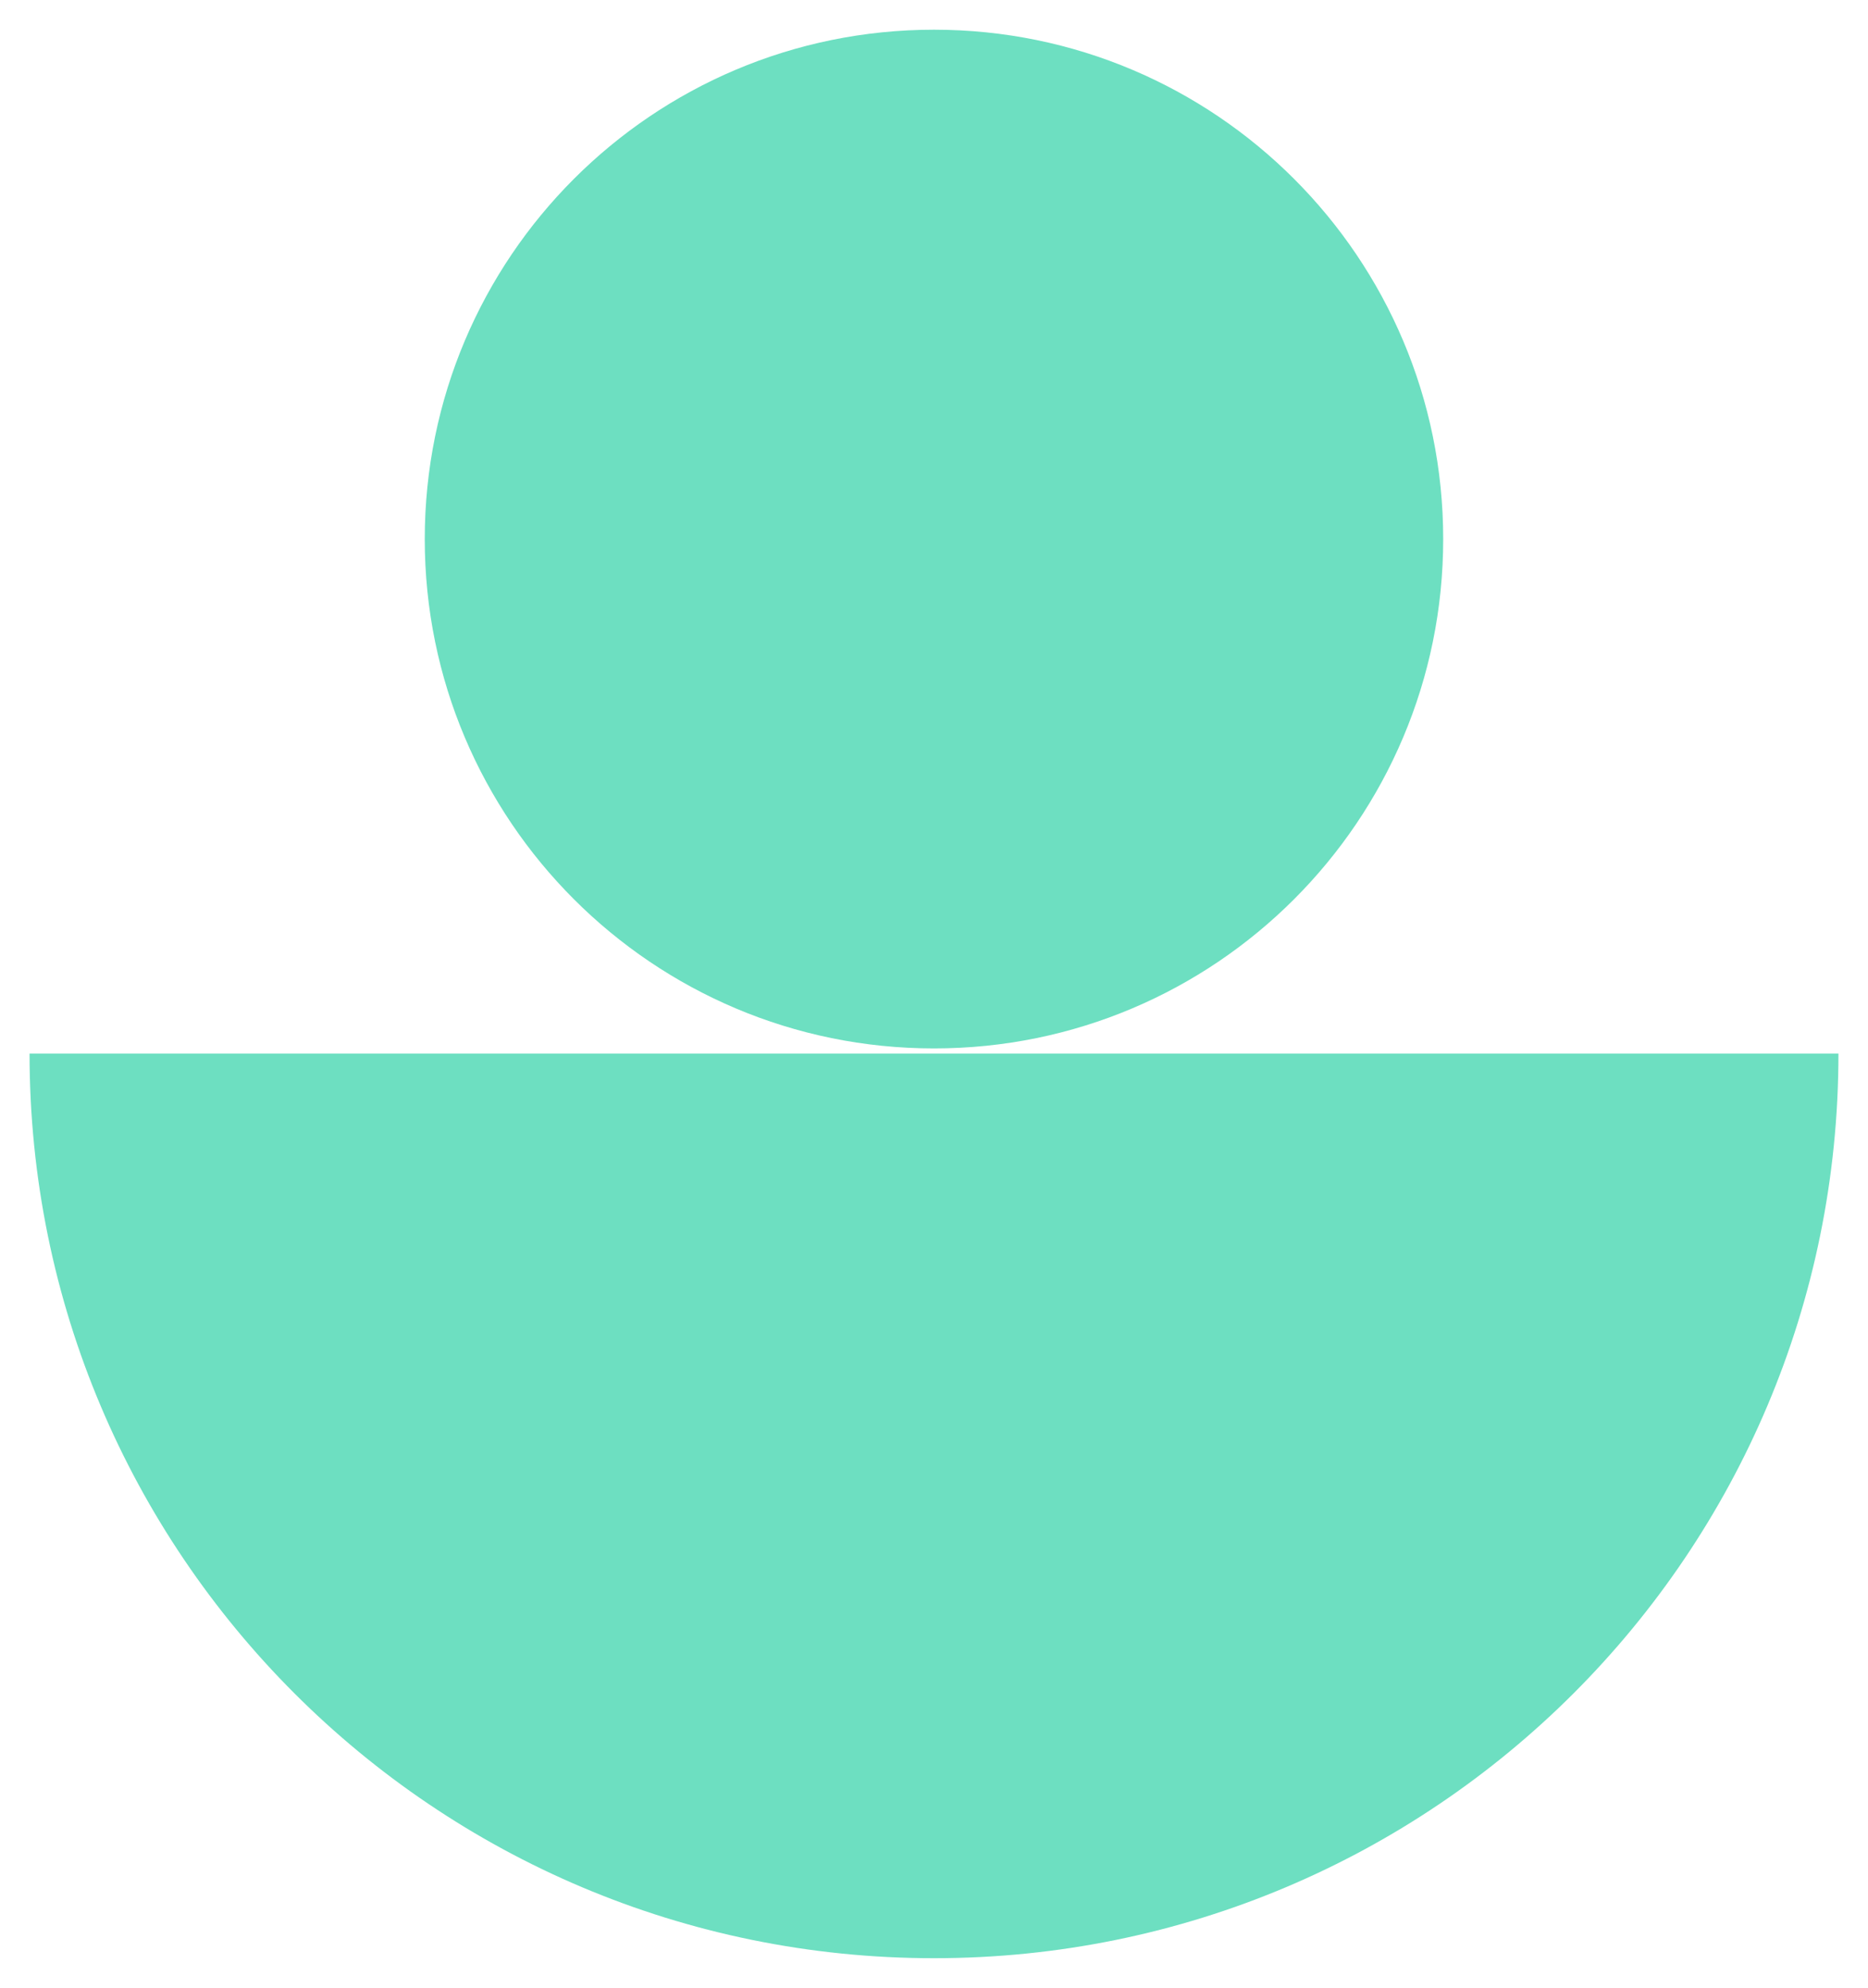 <svg xmlns="http://www.w3.org/2000/svg" width="34.4" height="36.6" viewBox="0 0 39 41" fill="none">
   <path
      d="M38.383 21.744C38.383 32.177 29.933 40.627 19.5 40.627C9.067 40.627 0.617 32.177 0.617 21.744H38.383Z"
      fill="#6DDFC1"></path>
   <path
      d="M19.5 21.637C25.372 21.637 30.131 16.877 30.131 11.005C30.131 5.133 25.372 0.373 19.5 0.373C13.628 0.373 8.868 5.133 8.868 11.005C8.868 16.877 13.628 21.637 19.5 21.637Z"
      fill="#6DDFC1"></path>
</svg>
